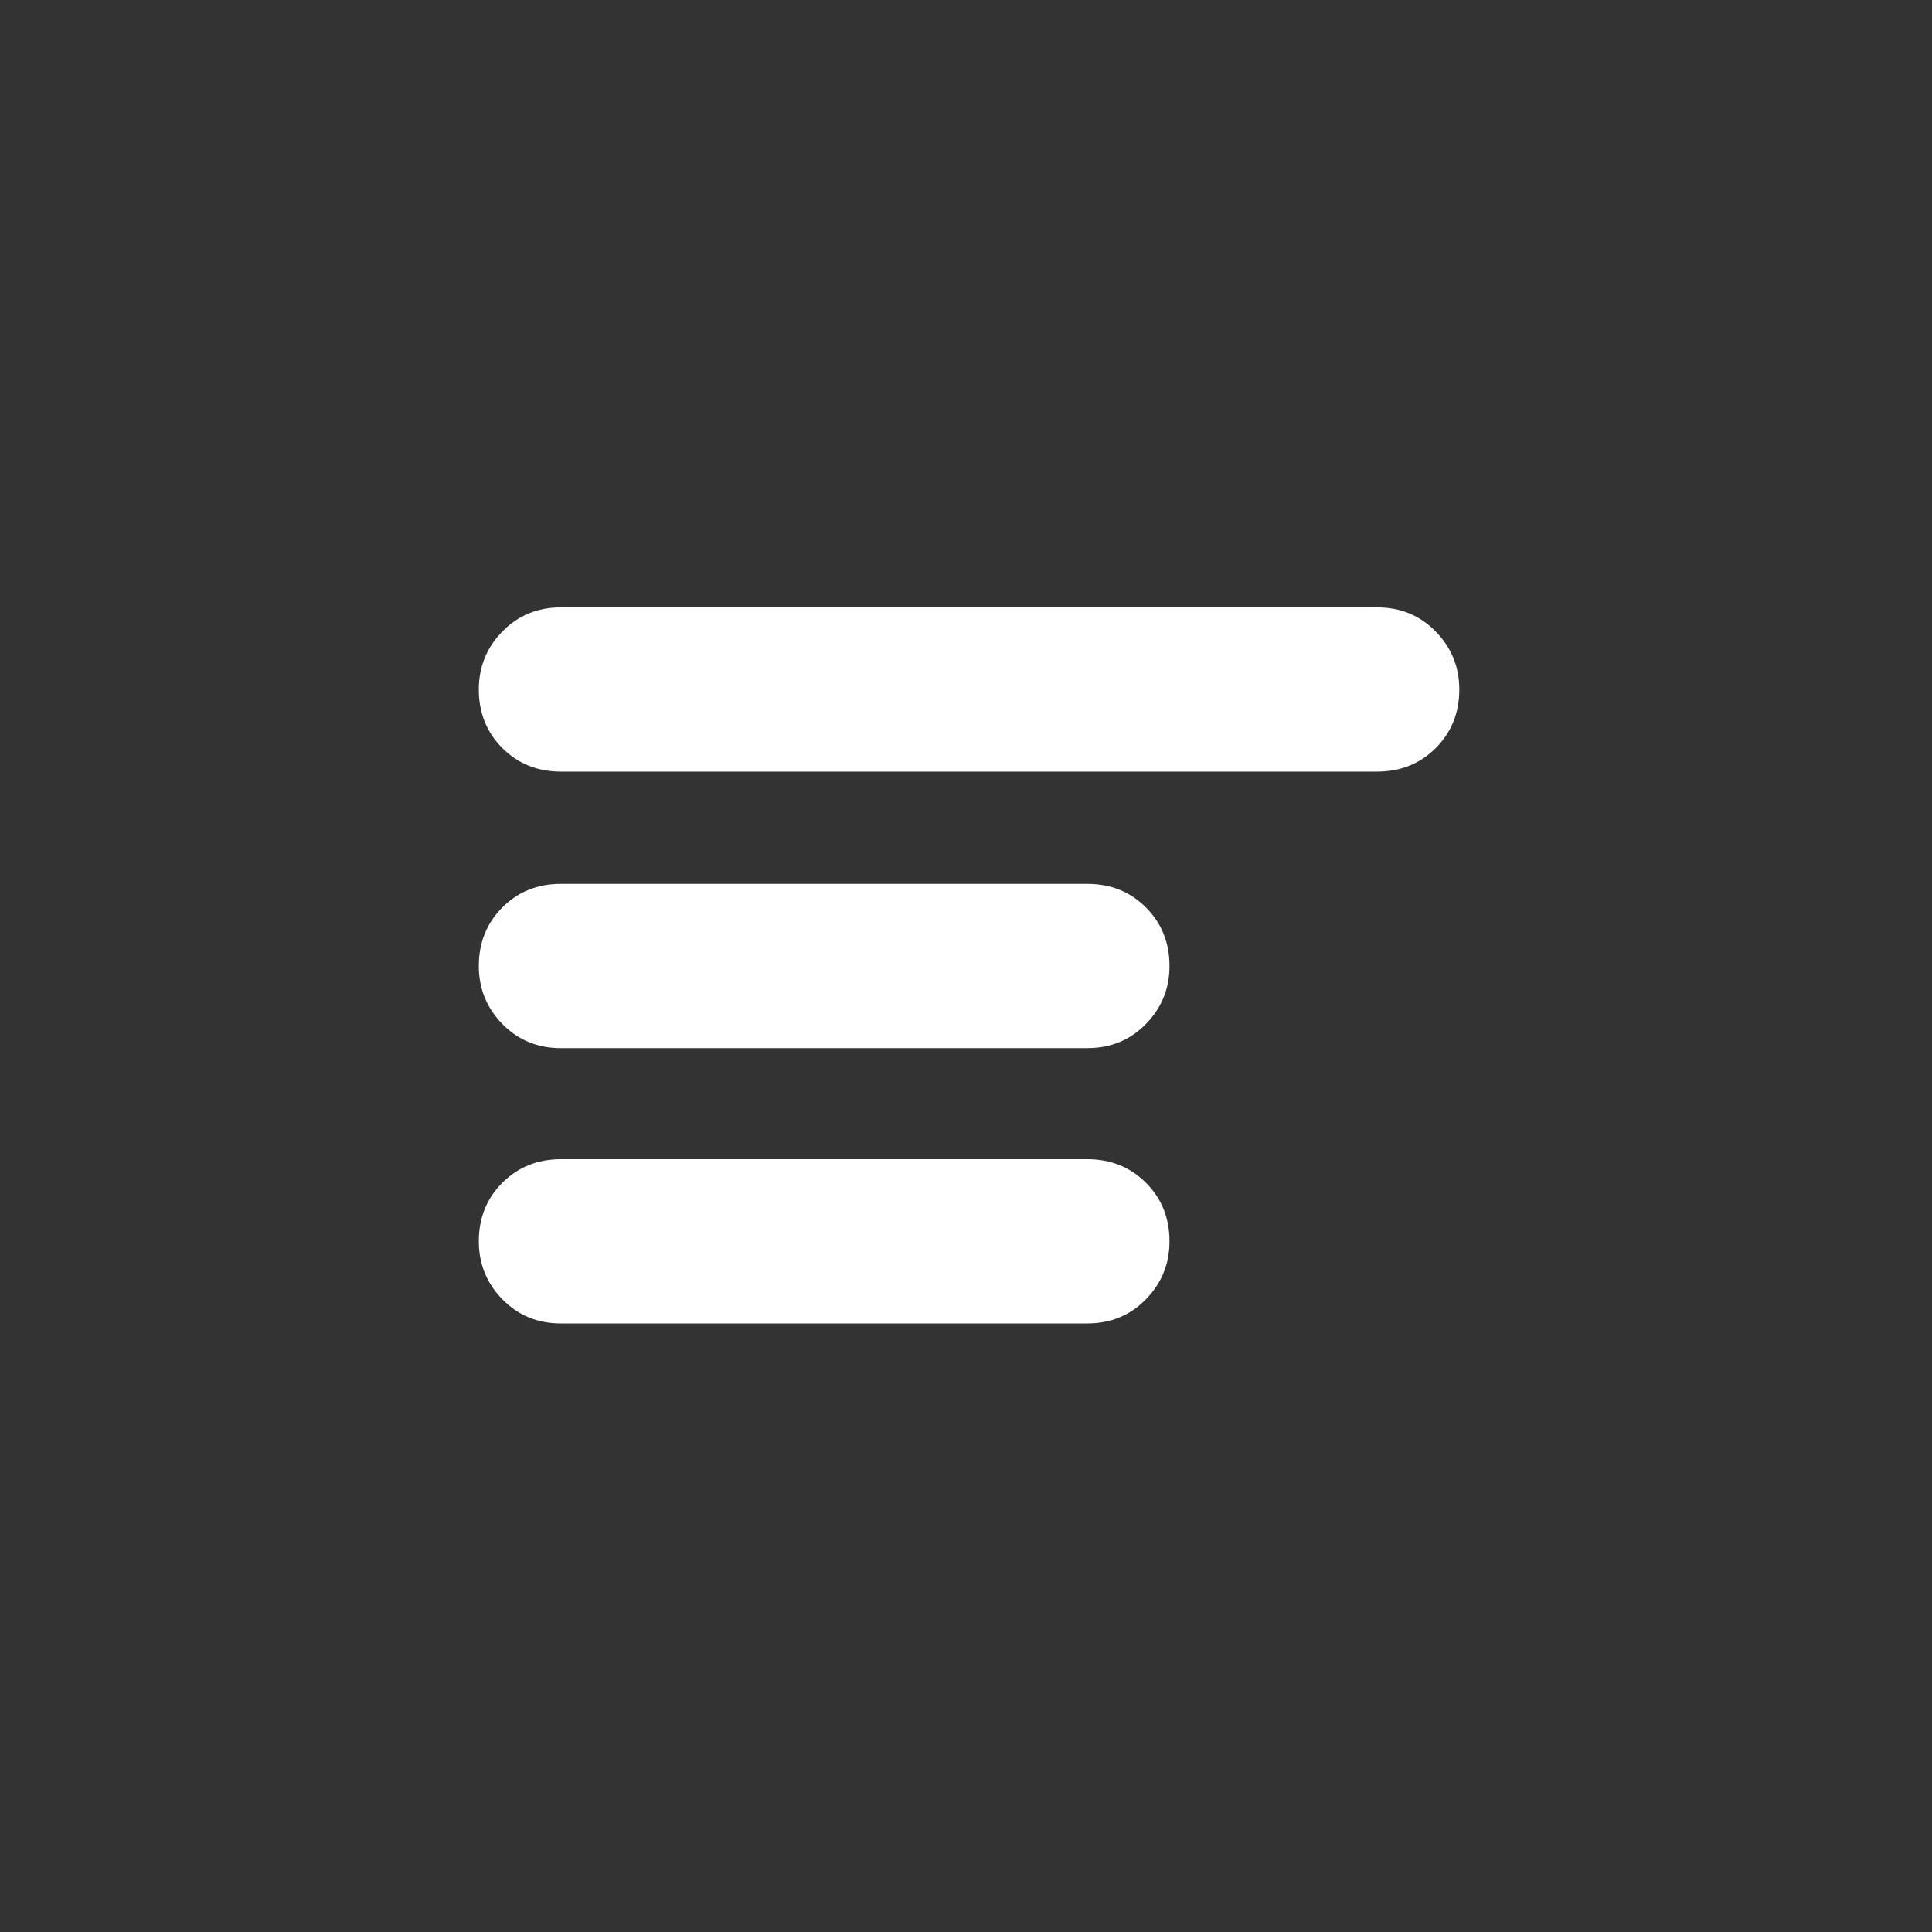 <svg xmlns="http://www.w3.org/2000/svg" width="40" height="40" viewBox="0 0 40 40" fill="none">
  <rect x="0" y="0" width="40" height="40" fill="#333333" stroke="none"/>
  <path d="M22.513 27.4C22.996 27.4 23.4 27.233 23.725 26.9C24.05 26.567 24.213 26.167 24.213 25.7C24.213 25.217 24.05 24.812 23.725 24.488C23.4 24.163 22.996 24 22.513 24H11.613C11.129 24 10.725 24.163 10.4 24.488C10.075 24.812 9.913 25.217 9.913 25.7C9.913 26.167 10.075 26.567 10.4 26.9C10.725 27.233 11.129 27.4 11.613 27.4H22.513ZM22.513 21.7C22.996 21.7 23.4 21.533 23.725 21.2C24.05 20.867 24.213 20.467 24.213 20C24.213 19.517 24.05 19.113 23.725 18.788C23.4 18.462 22.996 18.3 22.513 18.3H11.613C11.129 18.3 10.725 18.462 10.4 18.788C10.075 19.113 9.913 19.517 9.913 20C9.913 20.467 10.075 20.867 10.4 21.2C10.725 21.533 11.129 21.7 11.613 21.7H22.513ZM28.513 15.975C28.996 15.975 29.4 15.812 29.725 15.488C30.05 15.162 30.213 14.758 30.213 14.275C30.213 13.808 30.05 13.408 29.725 13.075C29.4 12.742 28.996 12.575 28.513 12.575H11.613C11.129 12.575 10.725 12.742 10.4 13.075C10.075 13.408 9.913 13.808 9.913 14.275C9.913 14.758 10.075 15.162 10.4 15.488C10.725 15.812 11.129 15.975 11.613 15.975H28.513Z" fill="white"/>
</svg>